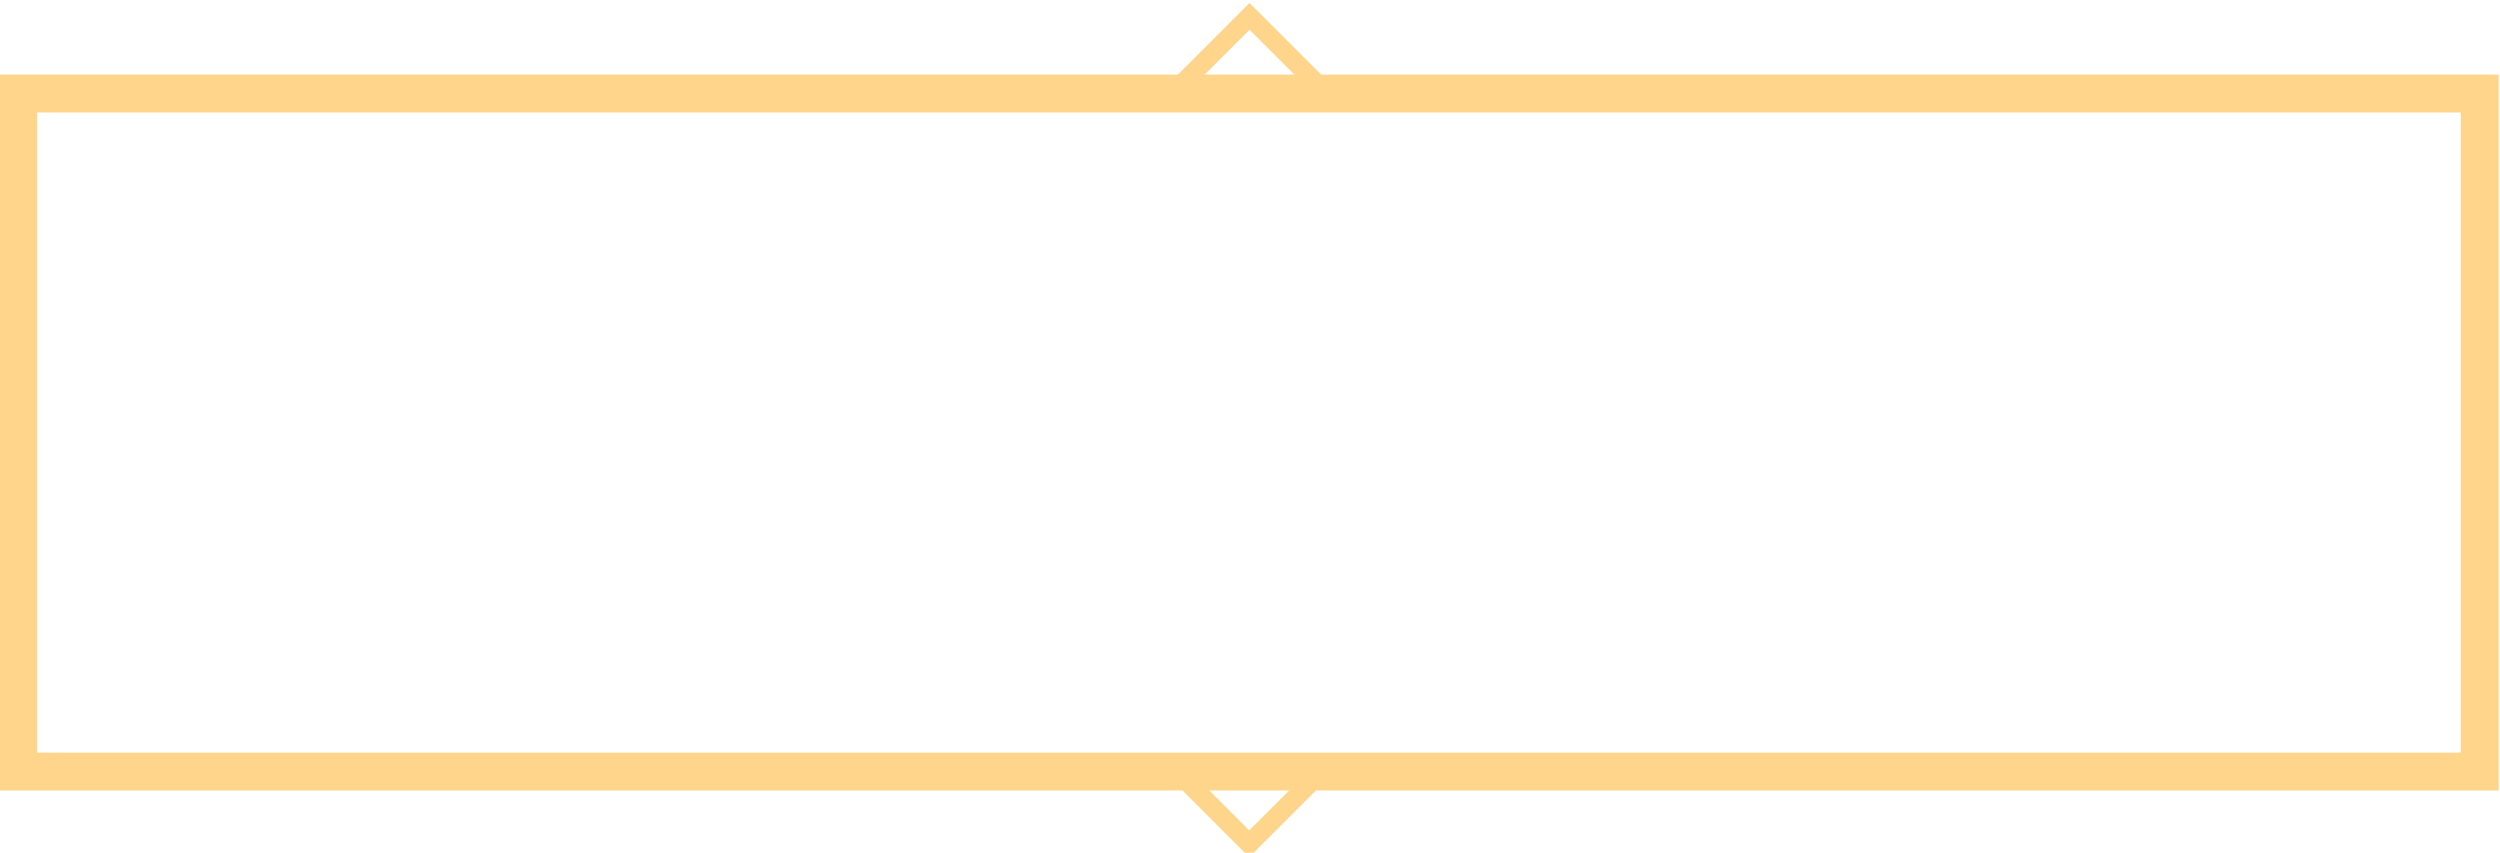 <!-- Created with Inkscape (http://www.inkscape.org/) --><svg xmlns:inkscape="http://www.inkscape.org/namespaces/inkscape" xmlns:sodipodi="http://sodipodi.sourceforge.net/DTD/sodipodi-0.dtd" xmlns="http://www.w3.org/2000/svg" xmlns:svg="http://www.w3.org/2000/svg" version="1.1" id="svg840" xml:space="preserve" width="351.999" height="120.064" viewBox="0 0 351.999 120.064" sodipodi:docname="multipage-export-l5uoq8c8.svg"><defs id="defs844"/><sodipodi:namedview id="namedview842" pagecolor="#ffffff" bordercolor="#666666" borderopacity="1.0" inkscape:pageshadow="2" inkscape:pageopacity="0.0" inkscape:pagecheckerboard="0" showgrid="false" inkscape:zoom="0.70262792" inkscape:cx="1359.8947" inkscape:cy="765.69687" inkscape:window-width="1904" inkscape:window-height="1003" inkscape:window-x="1928" inkscape:window-y="32" inkscape:window-maximized="0" inkscape:current-layer="g848"/><g id="g846" inkscape:groupmode="layer" inkscape:label="ink_ext_XXXXXX" transform="matrix(1.333,0,0,-1.333,-450.771,3852.489)"><g id="g848" transform="scale(0.1)"><g id="g4323"><g id="g950" transform="scale(1.767)"><path d="M 3396.08,15894.7 H 1924.64 v 405.3 h 1471.44 z" style="fill:none;stroke:#ffd58c;stroke-width:22.638;stroke-linecap:butt;stroke-linejoin:miter;stroke-miterlimit:10;stroke-dasharray:none;stroke-opacity:1" id="path952"/></g><g id="g4314"><g id="g986" transform="scale(1.772)"><path d="m 2695.68,16257.5 -42.5,42.5 -42.5,-42.5" style="fill:none;stroke:#ffd58c;stroke-width:11.288;stroke-linecap:butt;stroke-linejoin:miter;stroke-miterlimit:10;stroke-dasharray:none;stroke-opacity:1" id="path988"/></g><g id="g990" transform="scale(1.723)"><path d="m 2772.17,16300 -43.71,-43.7 -43.7,43.7" style="fill:none;stroke:#ffd58c;stroke-width:11.609;stroke-linecap:butt;stroke-linejoin:miter;stroke-miterlimit:10;stroke-dasharray:none;stroke-opacity:1" id="path992"/></g></g></g></g></g></svg>